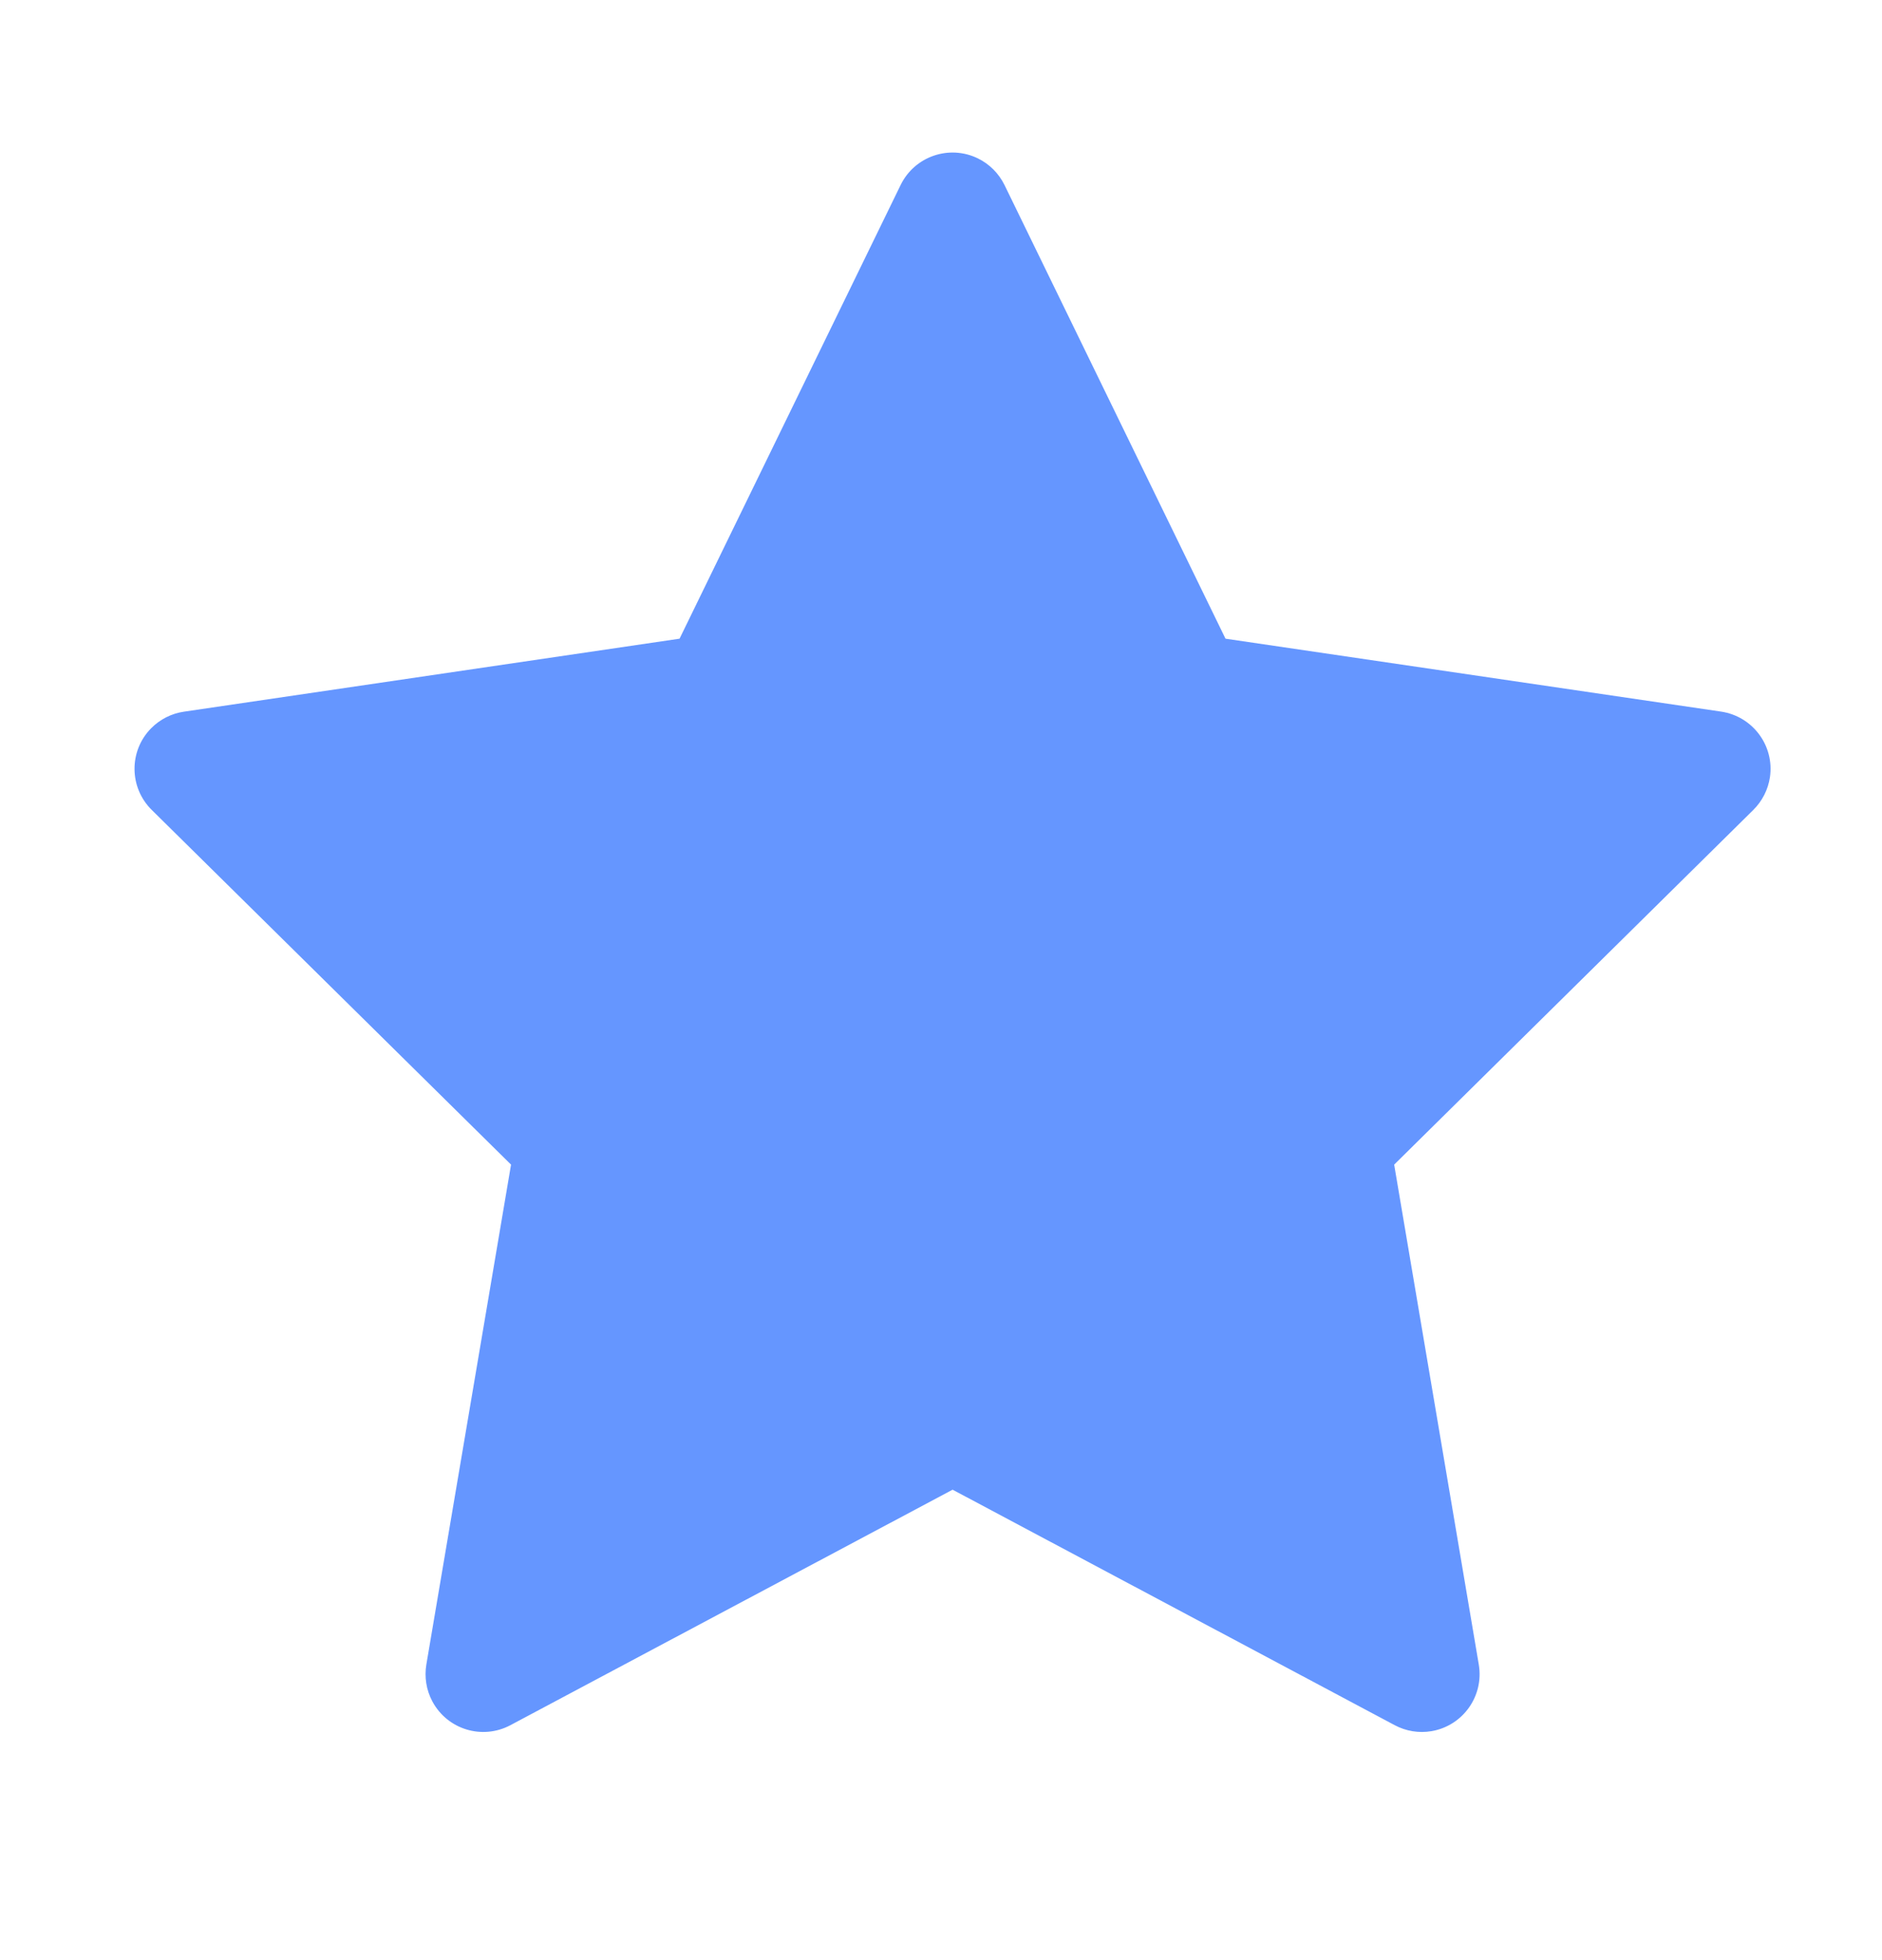 <svg xmlns="http://www.w3.org/2000/svg" width="24" height="25" viewBox="0 0 24 25">
    <g fill="none" fill-rule="evenodd">
        <g fill="#6596FF">
            <g>
                <g>
                    <path d="M11.843 18l-5.638 3.003c-.36.192-.805.056-.997-.304-.076-.143-.103-.308-.076-.469l1.08-6.376L1.63 9.33c-.29-.286-.293-.753-.007-1.042.113-.114.259-.188.417-.211l6.321-.931 2.819-5.786c.178-.366.619-.518.985-.34.148.072.267.192.34.34l2.818 5.786 6.32.93c.403.06.682.434.623.837-.024.158-.098.304-.212.417l-4.58 4.524 1.079 6.376c.068.401-.202.782-.604.85-.16.027-.325 0-.469-.077L11.843 18z" transform="translate(-939 -453) translate(736 312) translate(203.305 142)"/>
                </g>
            </g>
        </g>
    </g>
</svg>
